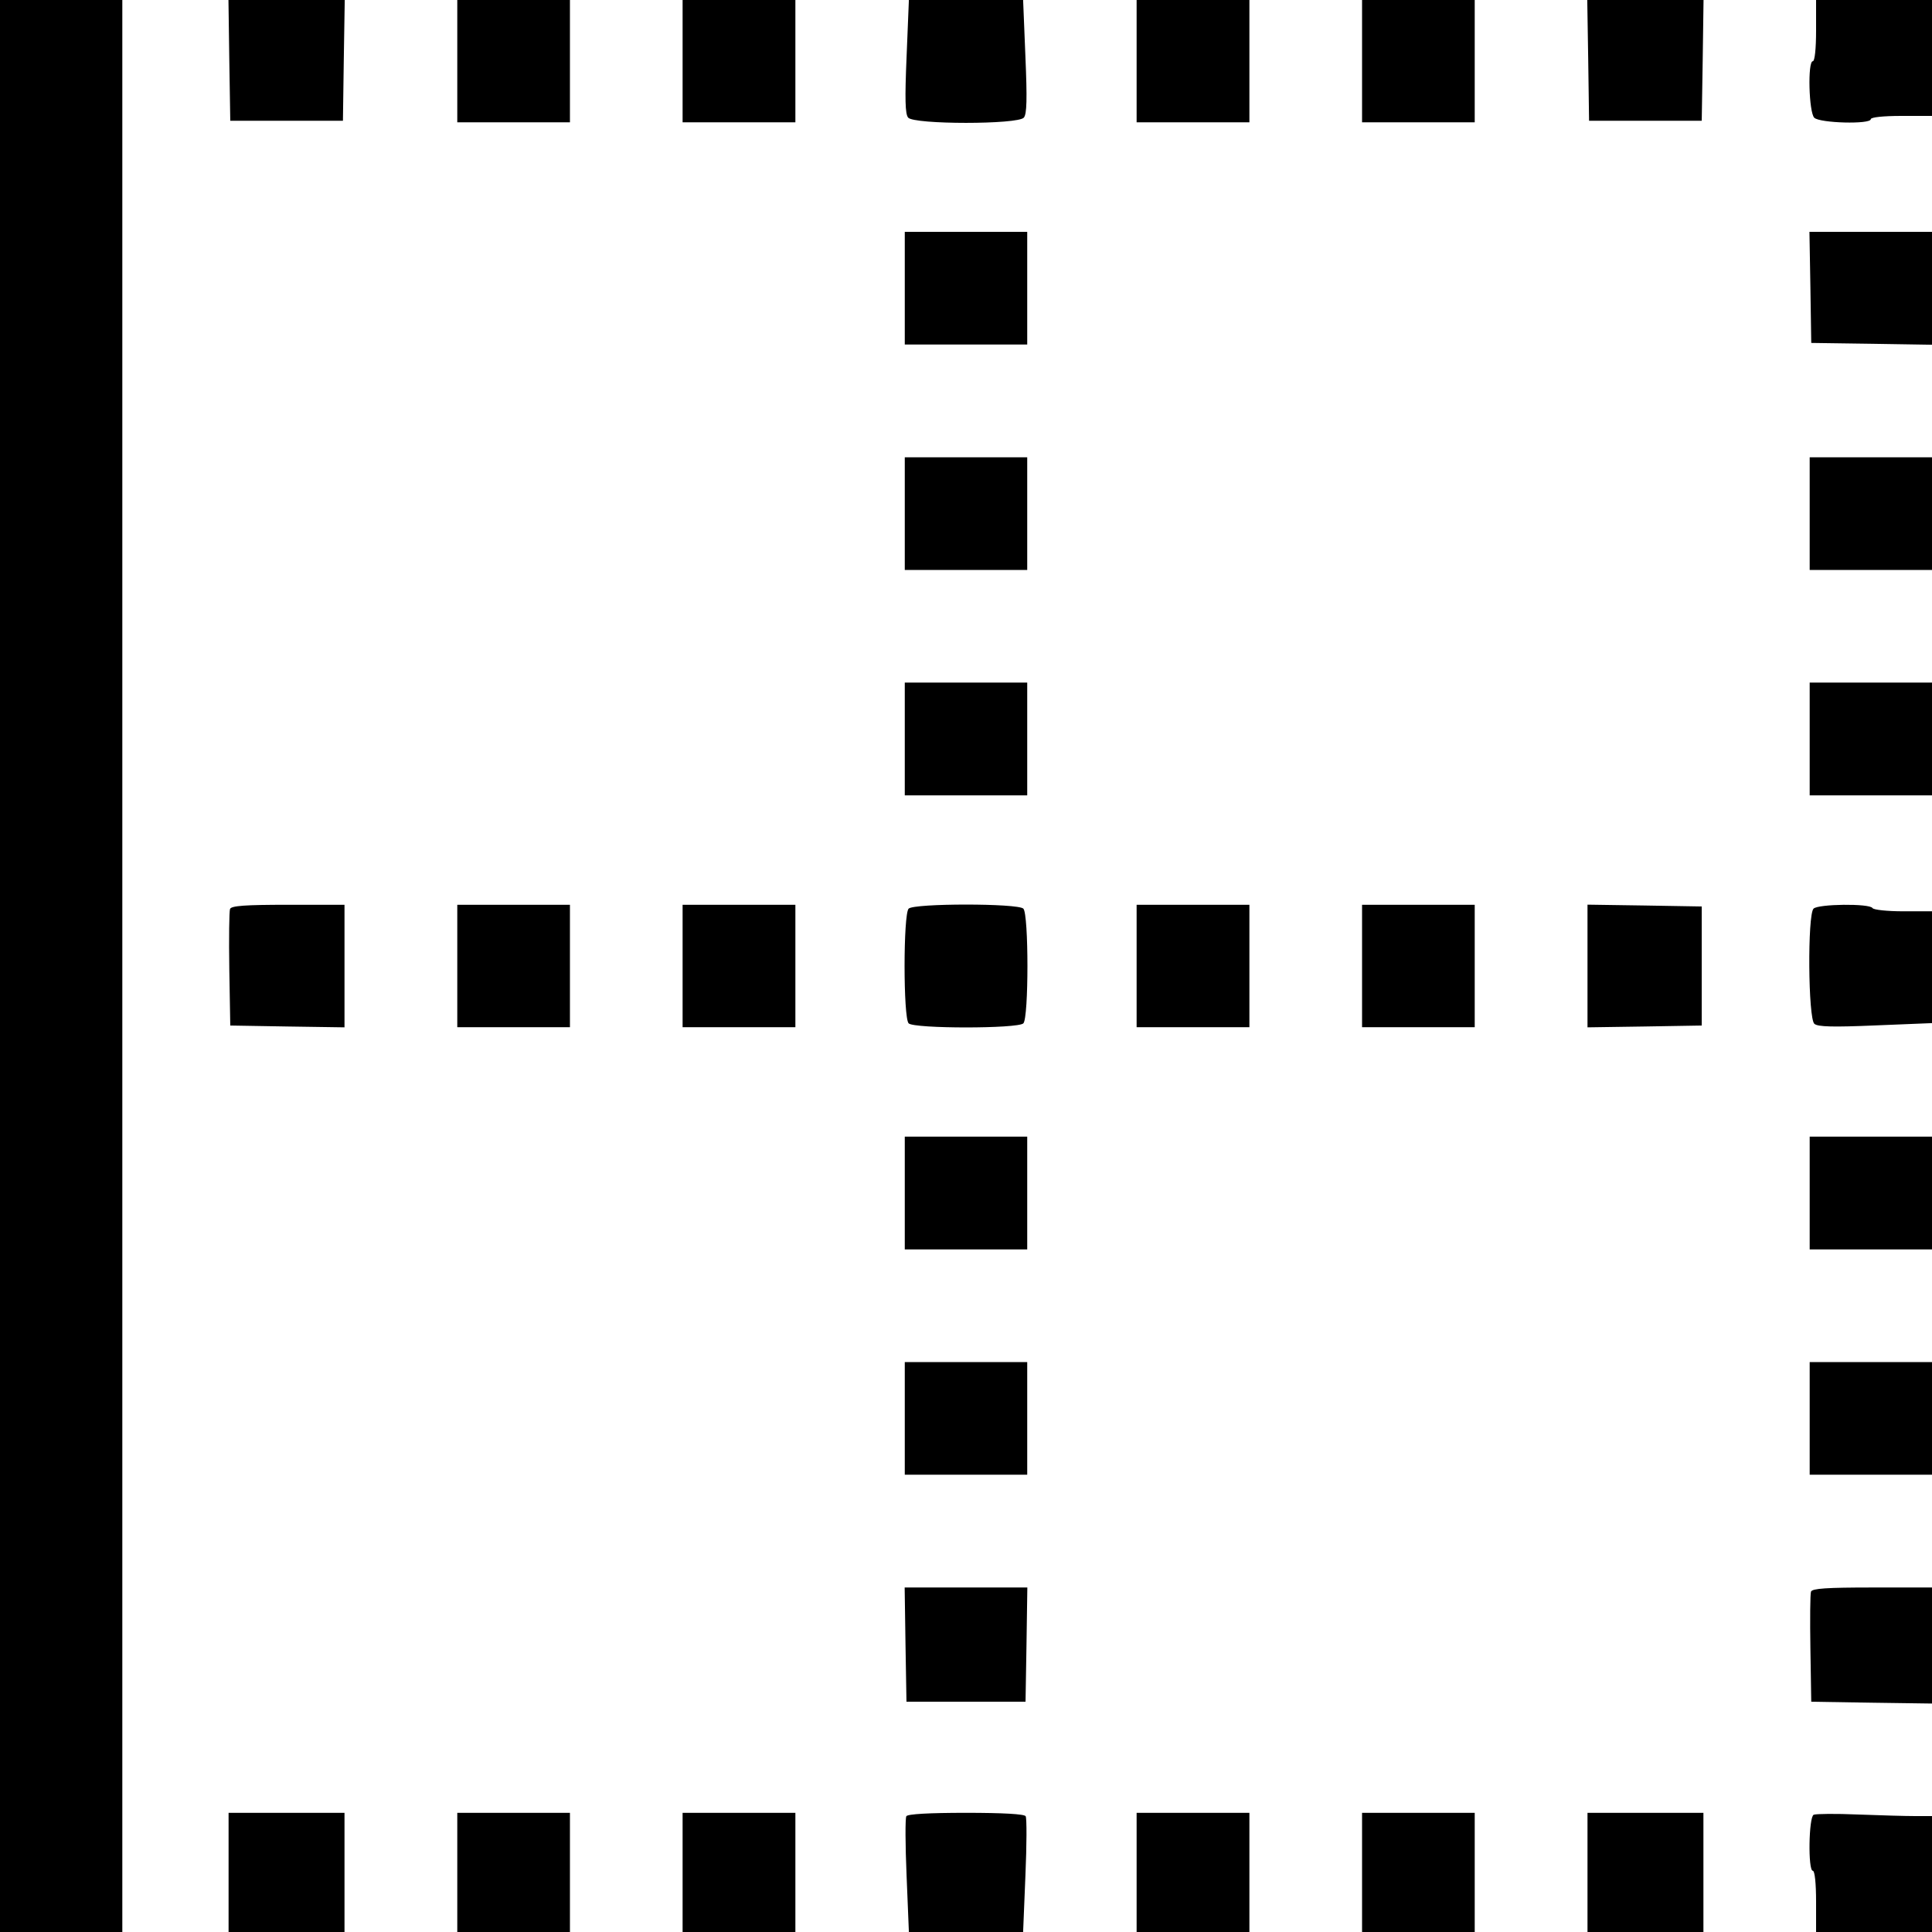 <svg width="16" height="16" fill="currentColor" xmlns="http://www.w3.org/2000/svg"><path d="M0.000 8.000 L 0.000 16.000 0.507 16.000 L 1.013 16.000 1.013 8.000 L 1.013 0.000 0.507 0.000 L 0.000 0.000 0.000 8.000 M1.899 0.500 L 1.907 1.000 2.373 1.000 L 2.840 1.000 2.847 0.500 L 2.855 0.000 2.373 0.000 L 1.892 0.000 1.899 0.500 M3.787 0.507 L 3.787 1.013 4.253 1.013 L 4.720 1.013 4.720 0.507 L 4.720 0.000 4.253 0.000 L 3.787 0.000 3.787 0.507 M5.653 0.507 L 5.653 1.013 6.120 1.013 L 6.587 1.013 6.587 0.507 L 6.587 0.000 6.120 0.000 L 5.653 0.000 5.653 0.507 M7.508 0.468 C 7.493 0.820,7.496 0.945,7.521 0.974 C 7.568 1.032,8.432 1.032,8.479 0.974 C 8.504 0.945,8.507 0.820,8.492 0.468 L 8.473 0.000 8.000 0.000 L 7.527 0.000 7.508 0.468 M9.413 0.507 L 9.413 1.013 9.880 1.013 L 10.347 1.013 10.347 0.507 L 10.347 0.000 9.880 0.000 L 9.413 0.000 9.413 0.507 M11.280 0.507 L 11.280 1.013 11.747 1.013 L 12.213 1.013 12.213 0.507 L 12.213 0.000 11.747 0.000 L 11.280 0.000 11.280 0.507 M13.153 0.500 L 13.160 1.000 13.627 1.000 L 14.093 1.000 14.101 0.500 L 14.108 0.000 13.627 0.000 L 13.145 0.000 13.153 0.500 M15.040 0.253 C 15.040 0.404,15.029 0.507,15.013 0.507 C 14.969 0.507,14.980 0.930,15.025 0.975 C 15.070 1.020,15.493 1.031,15.493 0.987 C 15.493 0.971,15.596 0.960,15.747 0.960 L 16.000 0.960 16.000 0.480 L 16.000 0.000 15.520 0.000 L 15.040 0.000 15.040 0.253 M7.493 2.387 L 7.493 2.853 8.000 2.853 L 8.507 2.853 8.507 2.387 L 8.507 1.920 8.000 1.920 L 7.493 1.920 7.493 2.387 M14.993 2.380 L 15.000 2.840 15.500 2.847 L 16.000 2.855 16.000 2.387 L 16.000 1.920 15.493 1.920 L 14.985 1.920 14.993 2.380 M7.493 4.253 L 7.493 4.720 8.000 4.720 L 8.507 4.720 8.507 4.253 L 8.507 3.787 8.000 3.787 L 7.493 3.787 7.493 4.253 M14.987 4.253 L 14.987 4.720 15.493 4.720 L 16.000 4.720 16.000 4.253 L 16.000 3.787 15.493 3.787 L 14.987 3.787 14.987 4.253 M7.493 6.120 L 7.493 6.587 8.000 6.587 L 8.507 6.587 8.507 6.120 L 8.507 5.653 8.000 5.653 L 7.493 5.653 7.493 6.120 M14.987 6.120 L 14.987 6.587 15.493 6.587 L 16.000 6.587 16.000 6.120 L 16.000 5.653 15.493 5.653 L 14.987 5.653 14.987 6.120 M1.905 7.528 C 1.898 7.546,1.895 7.771,1.899 8.028 L 1.907 8.493 2.380 8.501 L 2.853 8.508 2.853 8.001 L 2.853 7.493 2.386 7.493 C 2.030 7.493,1.915 7.501,1.905 7.528 M3.787 8.000 L 3.787 8.507 4.253 8.507 L 4.720 8.507 4.720 8.000 L 4.720 7.493 4.253 7.493 L 3.787 7.493 3.787 8.000 M5.653 8.000 L 5.653 8.507 6.120 8.507 L 6.587 8.507 6.587 8.000 L 6.587 7.493 6.120 7.493 L 5.653 7.493 5.653 8.000 M7.525 7.525 C 7.480 7.570,7.480 8.430,7.525 8.475 C 7.570 8.520,8.430 8.520,8.475 8.475 C 8.520 8.430,8.520 7.570,8.475 7.525 C 8.430 7.480,7.570 7.480,7.525 7.525 M9.413 8.000 L 9.413 8.507 9.880 8.507 L 10.347 8.507 10.347 8.000 L 10.347 7.493 9.880 7.493 L 9.413 7.493 9.413 8.000 M11.280 8.000 L 11.280 8.507 11.747 8.507 L 12.213 8.507 12.213 8.000 L 12.213 7.493 11.747 7.493 L 11.280 7.493 11.280 8.000 M13.147 8.000 L 13.147 8.508 13.620 8.501 L 14.093 8.493 14.093 8.000 L 14.093 7.507 13.620 7.499 L 13.147 7.492 13.147 8.000 M15.019 7.525 C 14.968 7.576,14.974 8.436,15.026 8.479 C 15.055 8.504,15.180 8.507,15.532 8.492 L 16.000 8.473 16.000 8.010 L 16.000 7.547 15.762 7.547 C 15.630 7.547,15.516 7.535,15.507 7.520 C 15.483 7.481,15.058 7.486,15.019 7.525 M7.493 9.880 L 7.493 10.347 8.000 10.347 L 8.507 10.347 8.507 9.880 L 8.507 9.413 8.000 9.413 L 7.493 9.413 7.493 9.880 M14.987 9.880 L 14.987 10.347 15.493 10.347 L 16.000 10.347 16.000 9.880 L 16.000 9.413 15.493 9.413 L 14.987 9.413 14.987 9.880 M7.493 11.747 L 7.493 12.213 8.000 12.213 L 8.507 12.213 8.507 11.747 L 8.507 11.280 8.000 11.280 L 7.493 11.280 7.493 11.747 M14.987 11.747 L 14.987 12.213 15.493 12.213 L 16.000 12.213 16.000 11.747 L 16.000 11.280 15.493 11.280 L 14.987 11.280 14.987 11.747 M7.499 13.620 L 7.507 14.093 8.000 14.093 L 8.493 14.093 8.501 13.620 L 8.508 13.147 8.000 13.147 L 7.492 13.147 7.499 13.620 M14.998 13.181 C 14.991 13.200,14.989 13.413,14.993 13.654 L 15.000 14.093 15.500 14.101 L 16.000 14.108 16.000 13.627 L 16.000 13.147 15.506 13.147 C 15.127 13.147,15.009 13.155,14.998 13.181 M1.893 15.507 L 1.893 16.000 2.373 16.000 L 2.853 16.000 2.853 15.507 L 2.853 15.013 2.373 15.013 L 1.893 15.013 1.893 15.507 M3.787 15.507 L 3.787 16.000 4.253 16.000 L 4.720 16.000 4.720 15.507 L 4.720 15.013 4.253 15.013 L 3.787 15.013 3.787 15.507 M5.653 15.507 L 5.653 16.000 6.120 16.000 L 6.587 16.000 6.587 15.507 L 6.587 15.013 6.120 15.013 L 5.653 15.013 5.653 15.507 M7.506 15.041 C 7.496 15.057,7.497 15.279,7.508 15.535 L 7.527 16.000 8.000 16.000 L 8.473 16.000 8.492 15.535 C 8.503 15.279,8.504 15.057,8.494 15.041 C 8.483 15.023,8.304 15.013,8.000 15.013 C 7.696 15.013,7.517 15.023,7.506 15.041 M9.413 15.507 L 9.413 16.000 9.880 16.000 L 10.347 16.000 10.347 15.507 L 10.347 15.013 9.880 15.013 L 9.413 15.013 9.413 15.507 M11.280 15.507 L 11.280 16.000 11.747 16.000 L 12.213 16.000 12.213 15.507 L 12.213 15.013 11.747 15.013 L 11.280 15.013 11.280 15.507 M13.147 15.507 L 13.147 16.000 13.627 16.000 L 14.107 16.000 14.107 15.507 L 14.107 15.013 13.627 15.013 L 13.147 15.013 13.147 15.507 M15.020 15.029 C 14.979 15.048,14.972 15.493,15.013 15.493 C 15.029 15.493,15.040 15.596,15.040 15.747 L 15.040 16.000 15.520 16.000 L 16.000 16.000 16.000 15.520 L 16.000 15.040 15.860 15.040 C 15.783 15.040,15.570 15.034,15.387 15.027 C 15.203 15.019,15.038 15.021,15.020 15.029 " stroke="none" fill-rule="evenodd"></path></svg>
